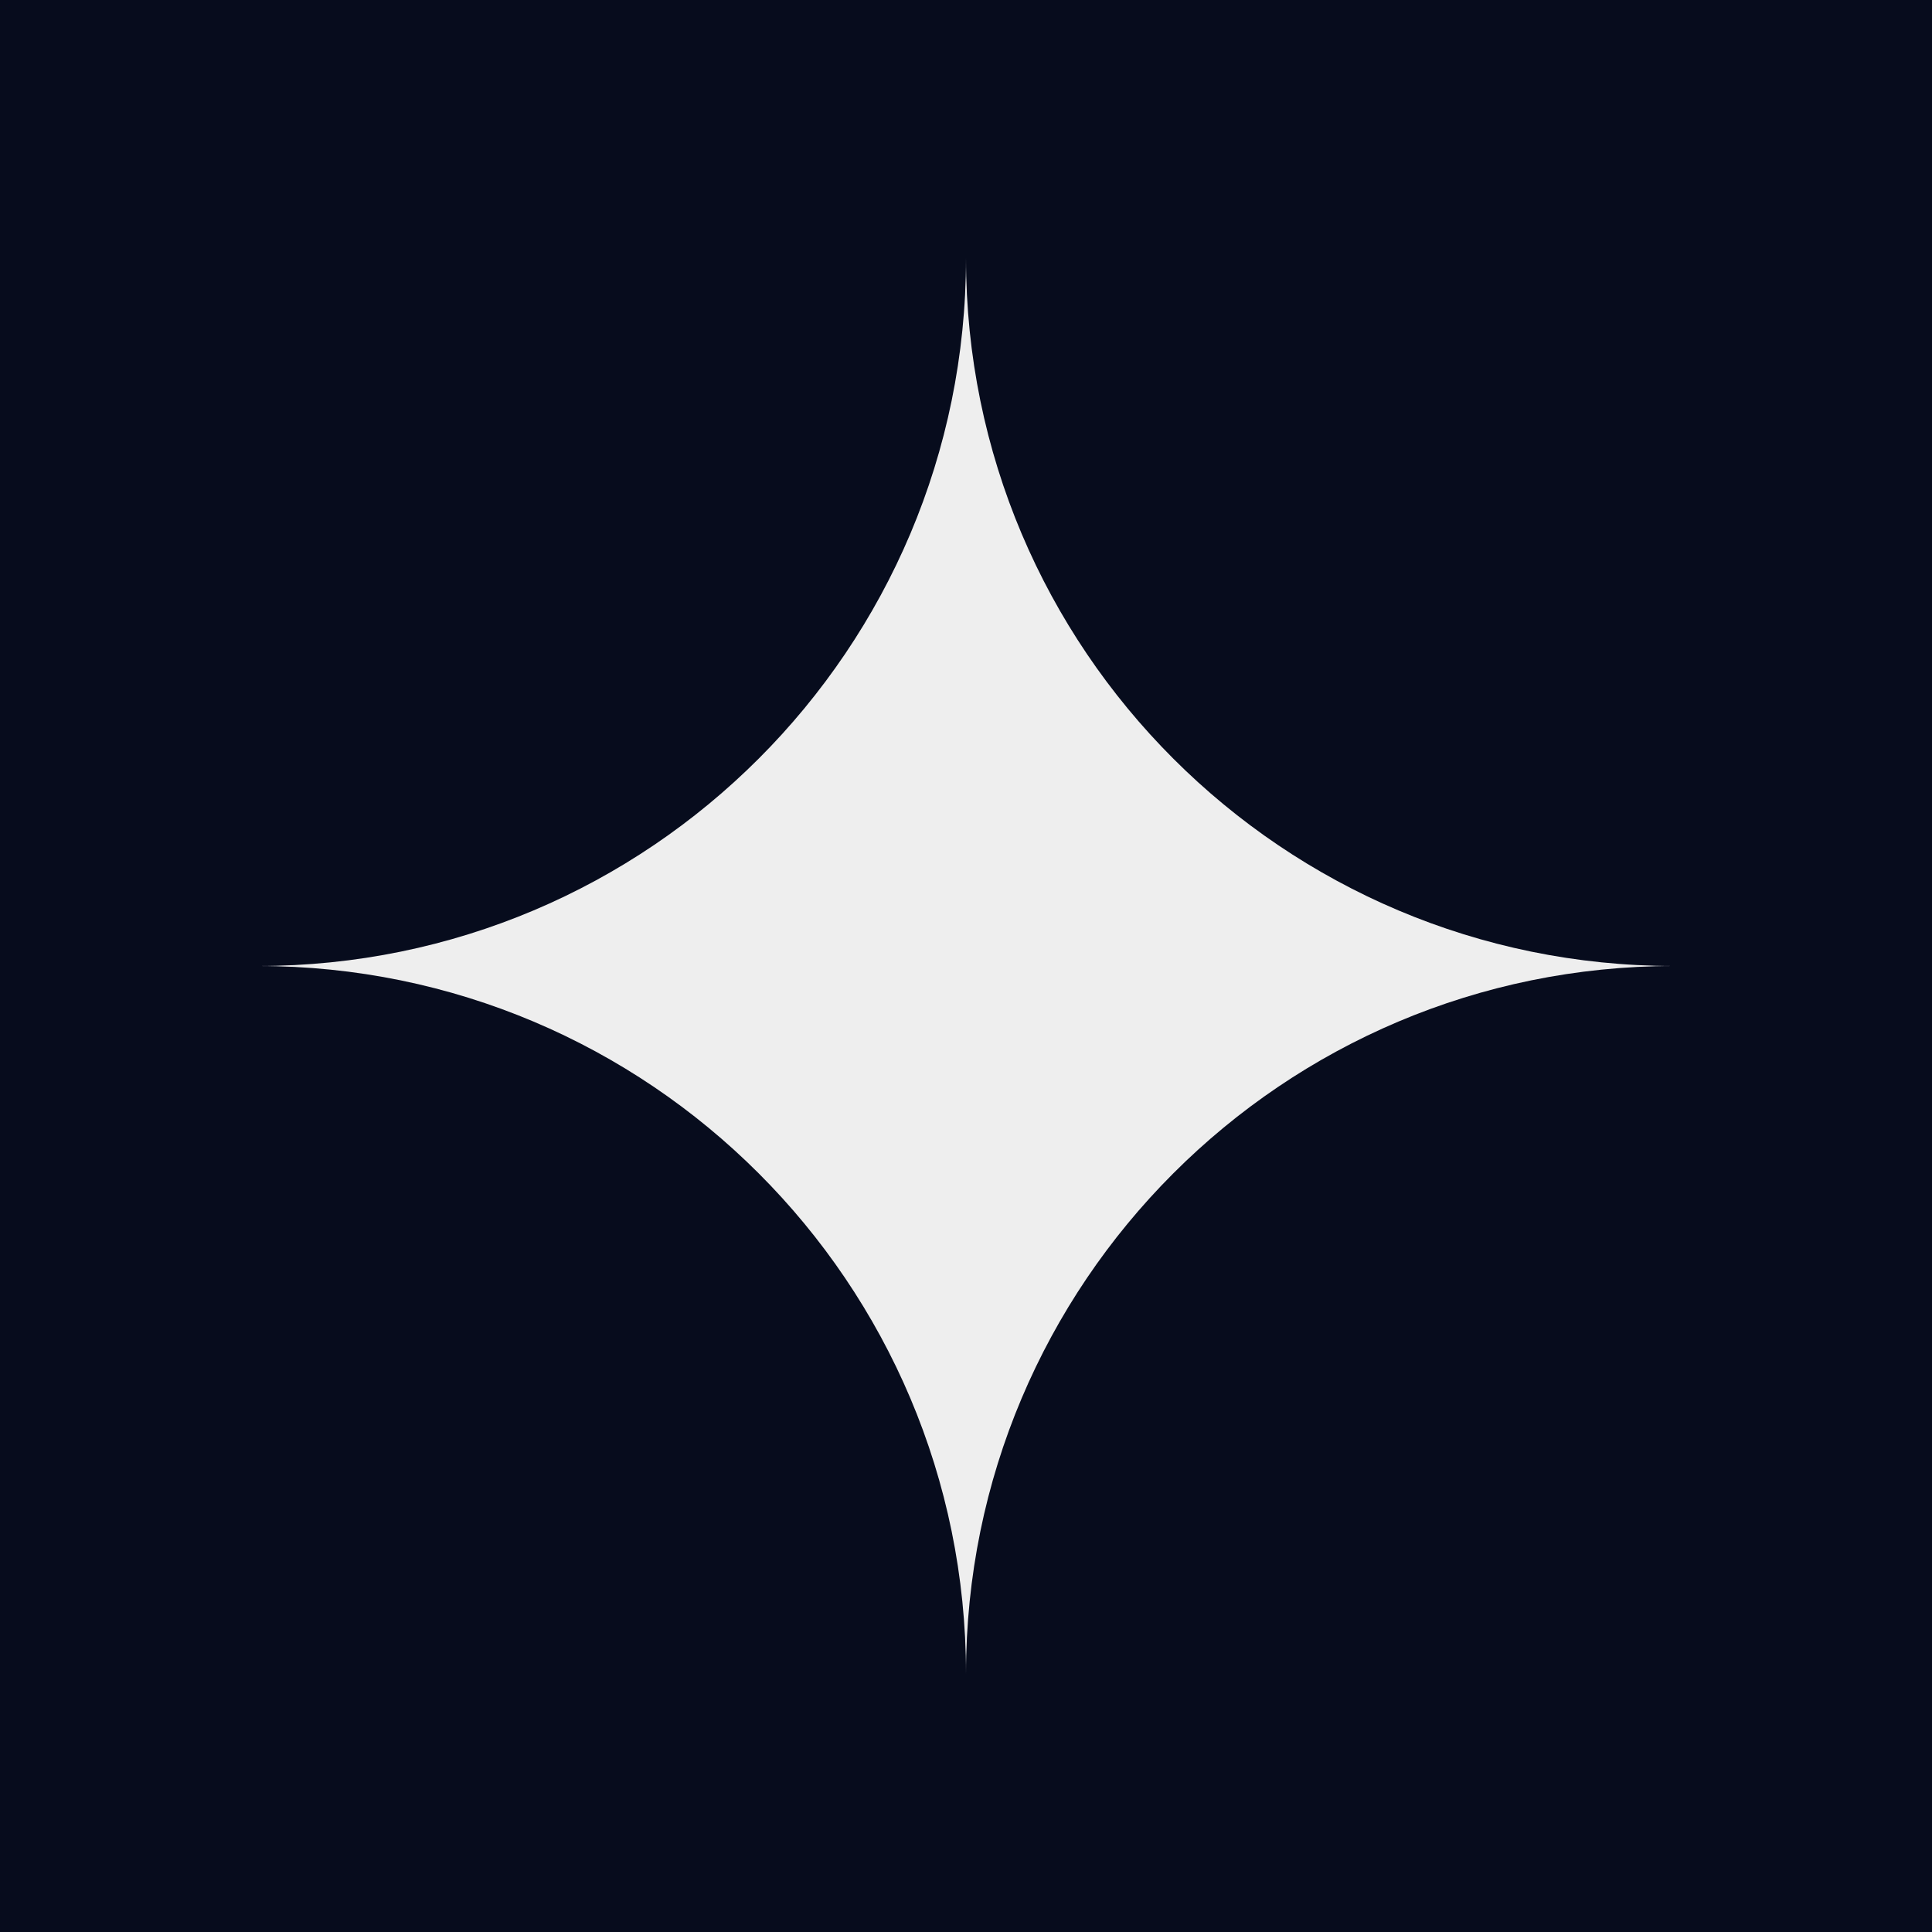 <?xml version="1.0" encoding="UTF-8"?>
<svg id="Camada_1" data-name="Camada 1" xmlns="http://www.w3.org/2000/svg" viewBox="0 0 800 800">
  <defs>
    <style>
      .cls-1 {
        fill: #070c1d;
      }

      .cls-1, .cls-2 {
        stroke-width: 0px;
      }

      .cls-2 {
        fill: #eee;
      }
    </style>
  </defs>
  <rect class="cls-1" width="800" height="800"/>
  <path class="cls-2" d="M693.08,400h0c-161.94,0-293.08,131.34-293.08,293.08h0c0-161.94-131.34-293.08-293.08-293.08h0c161.94,0,293.08-131.34,293.08-293.08h0c0,161.94,131.34,293.08,293.08,293.08Z"/>
</svg>